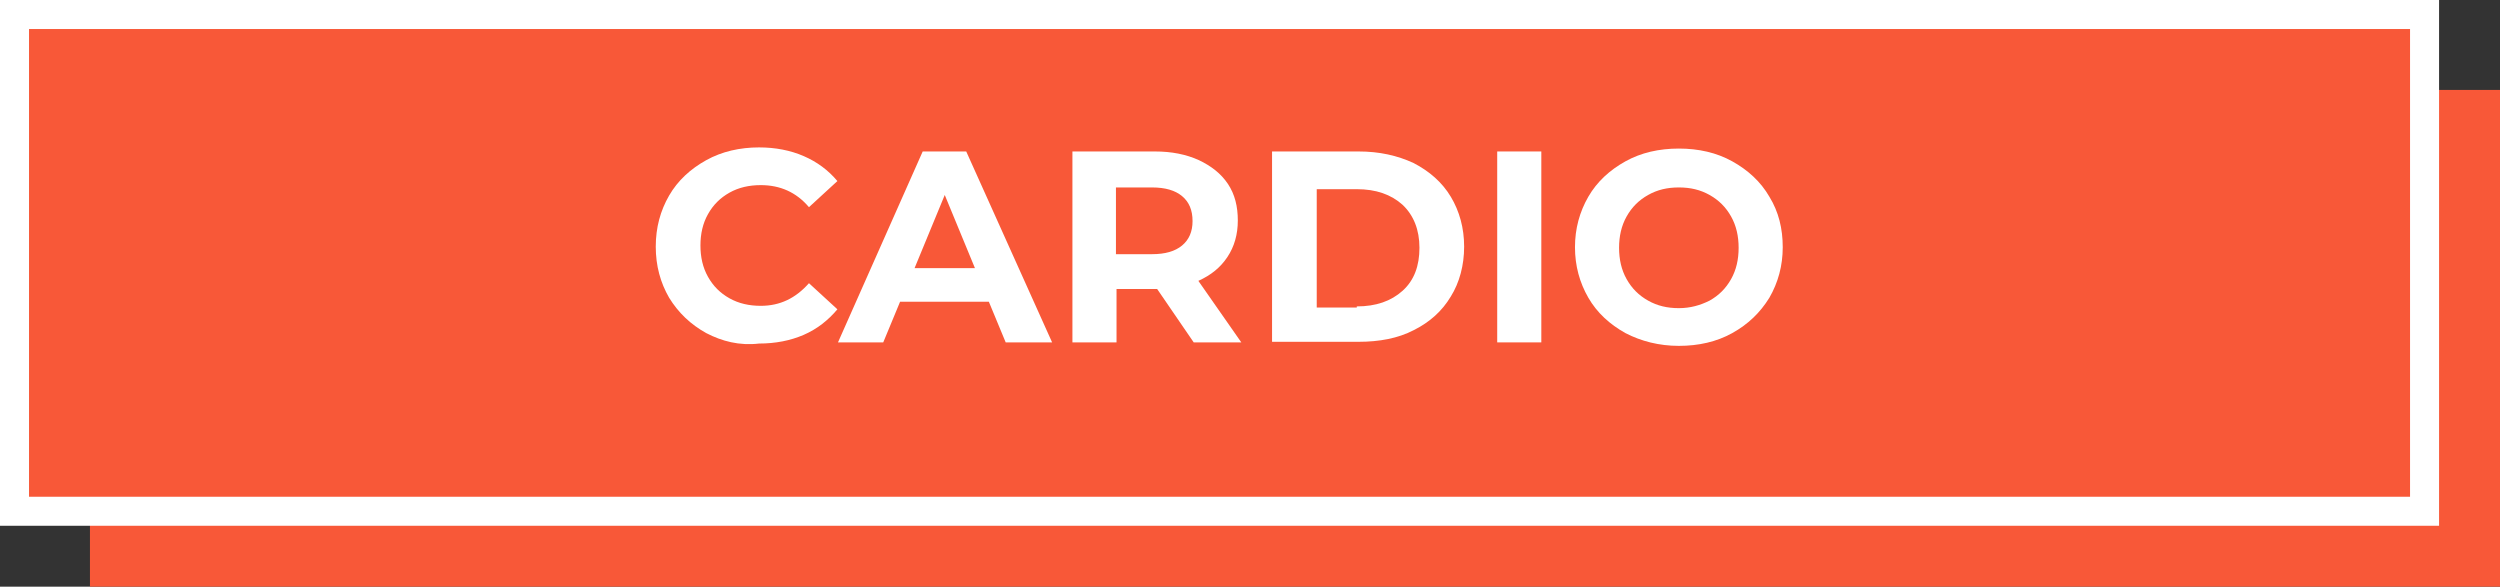 <?xml version="1.0" encoding="utf-8"?>
<!-- Generator: Adobe Illustrator 19.0.0, SVG Export Plug-In . SVG Version: 6.00 Build 0)  -->
<svg version="1.1" id="Layer_1" xmlns="http://www.w3.org/2000/svg" xmlns:xlink="http://www.w3.org/1999/xlink" x="0px" y="0px"
	 viewBox="0 0 430.8 101.1" style="enable-background:new 0 0 430.8 101.1;" xml:space="preserve">
<rect x="0" y="0" width="430.8" height="101.1" fill="#333333" stroke="none"/>
<style type="text/css">
	.st0{fill:#F85838;}
	.st1{fill:#F85838;stroke:#FFFFFF;stroke-width:5;stroke-miterlimit:10;}
	.st2{fill:#FFFFFF;}
</style>
<rect id="XMLID_3_" x="15.5" y="15.5" class="st0" width="415.3" height="85.6"/>
<rect id="XMLID_1_" x="2.5" y="2.5" class="st1" width="415.3" height="85.6"/>
<g id="XMLID_2_">
	<path id="XMLID_18_" class="st2" d="M121.7,57.4c-2.7-1.5-4.8-3.5-6.4-6.1c-1.5-2.6-2.3-5.5-2.3-8.8c0-3.3,0.8-6.2,2.3-8.8
		c1.5-2.6,3.7-4.6,6.4-6.1c2.7-1.5,5.8-2.2,9.1-2.2c2.8,0,5.4,0.5,7.7,1.5c2.3,1,4.2,2.4,5.8,4.3l-4.9,4.5c-2.2-2.6-5-3.8-8.3-3.8
		c-2,0-3.8,0.4-5.4,1.3c-1.6,0.9-2.8,2.1-3.7,3.7c-0.9,1.6-1.3,3.4-1.3,5.4c0,2,0.4,3.8,1.3,5.4c0.9,1.6,2.1,2.8,3.7,3.7
		c1.6,0.9,3.4,1.3,5.4,1.3c3.3,0,6-1.3,8.3-3.9l4.9,4.5c-1.6,1.9-3.5,3.4-5.8,4.4c-2.3,1-4.9,1.5-7.7,1.5
		C127.4,59.6,124.4,58.8,121.7,57.4z"/>
	<path id="XMLID_20_" class="st2" d="M170.4,52h-15.3l-2.9,7h-7.8l14.6-32.9h7.5L181.3,59h-8L170.4,52z M168,46.2l-5.2-12.6
		l-5.2,12.6H168z"/>
	<path id="XMLID_23_" class="st2" d="M205.7,59l-6.3-9.2H199h-6.6V59h-7.6V26.1H199c2.9,0,5.4,0.5,7.6,1.5c2.1,1,3.8,2.3,5,4.1
		c1.2,1.8,1.7,3.9,1.7,6.3c0,2.4-0.6,4.5-1.8,6.3s-2.8,3.1-5,4.1l7.4,10.6H205.7z M203.7,33.8c-1.2-1-2.9-1.5-5.2-1.5h-6.2v11.5h6.2
		c2.3,0,4-0.5,5.2-1.5c1.2-1,1.8-2.4,1.8-4.2C205.5,36.2,204.9,34.8,203.7,33.8z"/>
	<path id="XMLID_26_" class="st2" d="M219.2,26.1h14.9c3.6,0,6.7,0.7,9.5,2c2.7,1.4,4.9,3.3,6.4,5.8c1.5,2.5,2.3,5.4,2.3,8.6
		s-0.8,6.2-2.3,8.6c-1.5,2.5-3.6,4.4-6.4,5.8c-2.7,1.4-5.9,2-9.5,2h-14.9V26.1z M233.8,52.8c3.3,0,5.9-0.9,7.9-2.7
		c2-1.8,2.9-4.3,2.9-7.4c0-3.1-1-5.6-2.9-7.4c-2-1.8-4.6-2.7-7.9-2.7h-6.9v20.4H233.8z"/>
	<path id="XMLID_29_" class="st2" d="M258,26.1h7.6V59H258V26.1z"/>
	<path id="XMLID_31_" class="st2" d="M280.1,57.4c-2.7-1.5-4.9-3.5-6.4-6.1c-1.5-2.6-2.3-5.5-2.3-8.7c0-3.2,0.8-6.1,2.3-8.7
		c1.5-2.6,3.7-4.6,6.4-6.1c2.7-1.5,5.8-2.2,9.2-2.2s6.5,0.7,9.2,2.2c2.7,1.5,4.9,3.5,6.4,6.1c1.6,2.6,2.3,5.5,2.3,8.7
		c0,3.2-0.8,6.1-2.3,8.7c-1.6,2.6-3.7,4.6-6.4,6.1c-2.7,1.5-5.8,2.2-9.2,2.2S282.8,58.8,280.1,57.4z M294.6,51.8
		c1.6-0.9,2.8-2.1,3.7-3.7c0.9-1.6,1.3-3.4,1.3-5.4c0-2-0.4-3.8-1.3-5.4c-0.9-1.6-2.1-2.8-3.7-3.7c-1.6-0.9-3.3-1.3-5.3-1.3
		s-3.7,0.4-5.3,1.3c-1.6,0.9-2.8,2.1-3.7,3.7c-0.9,1.6-1.3,3.4-1.3,5.4c0,2,0.4,3.8,1.3,5.4c0.9,1.6,2.1,2.8,3.7,3.7
		c1.6,0.9,3.3,1.3,5.3,1.3S293,52.6,294.6,51.8z"/>
</g>
<g id="XMLID_17_">
</g>
<g id="XMLID_34_">
</g>
<g id="XMLID_35_">
</g>
<g id="XMLID_36_">
</g>
<g id="XMLID_37_">
</g>
<g id="XMLID_38_">
</g>
</svg>
